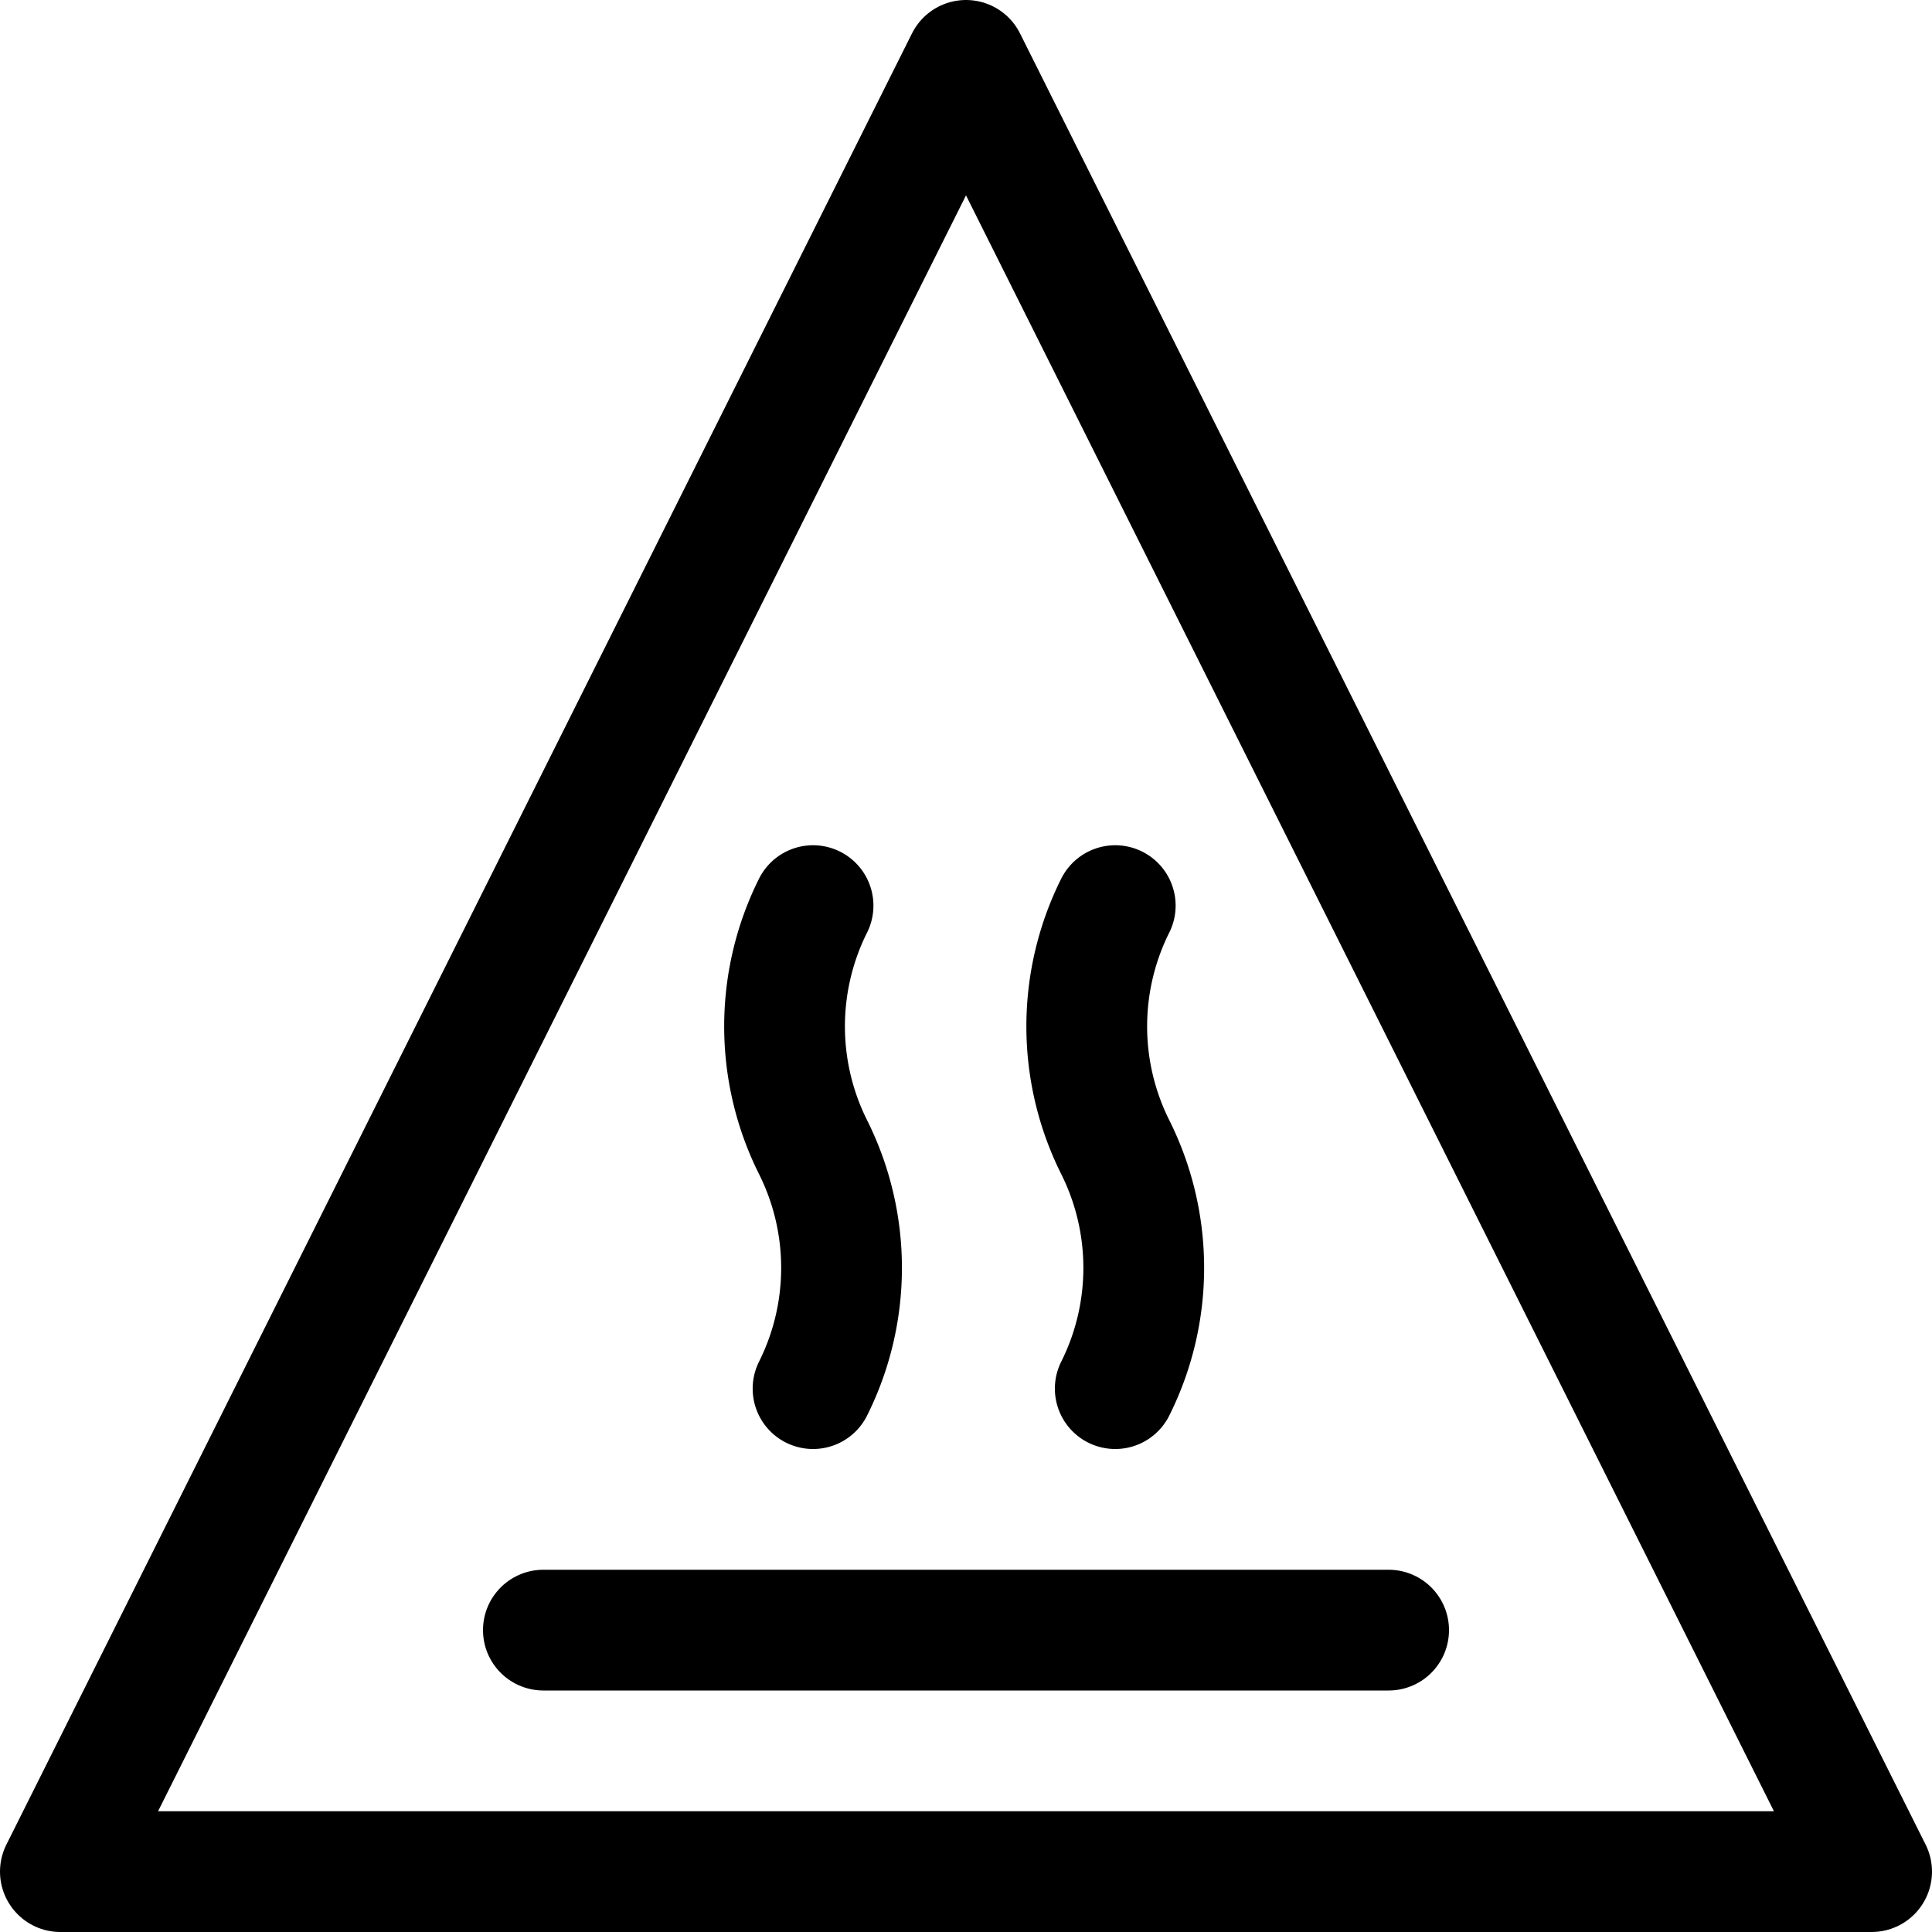 <svg xmlns="http://www.w3.org/2000/svg" viewBox="0 0 24 24"><defs><style>.a{fill:none;stroke:#000;stroke-linecap:round;stroke-linejoin:round;stroke-width:1.5px;}</style></defs><title>safety-warning-heat</title><polygon class="a" points="12 0.75 0.75 23.25 23.25 23.25 12 0.75"/><line class="a" x1="6.75" y1="20.25" x2="17.25" y2="20.25"/><path class="a" d="M13.854,17.25a3.355,3.355,0,0,0,0-3,3.355,3.355,0,0,1,0-3"/><path class="a" d="M10.1,17.25a3.355,3.355,0,0,0,0-3,3.355,3.355,0,0,1,0-3"/></svg>